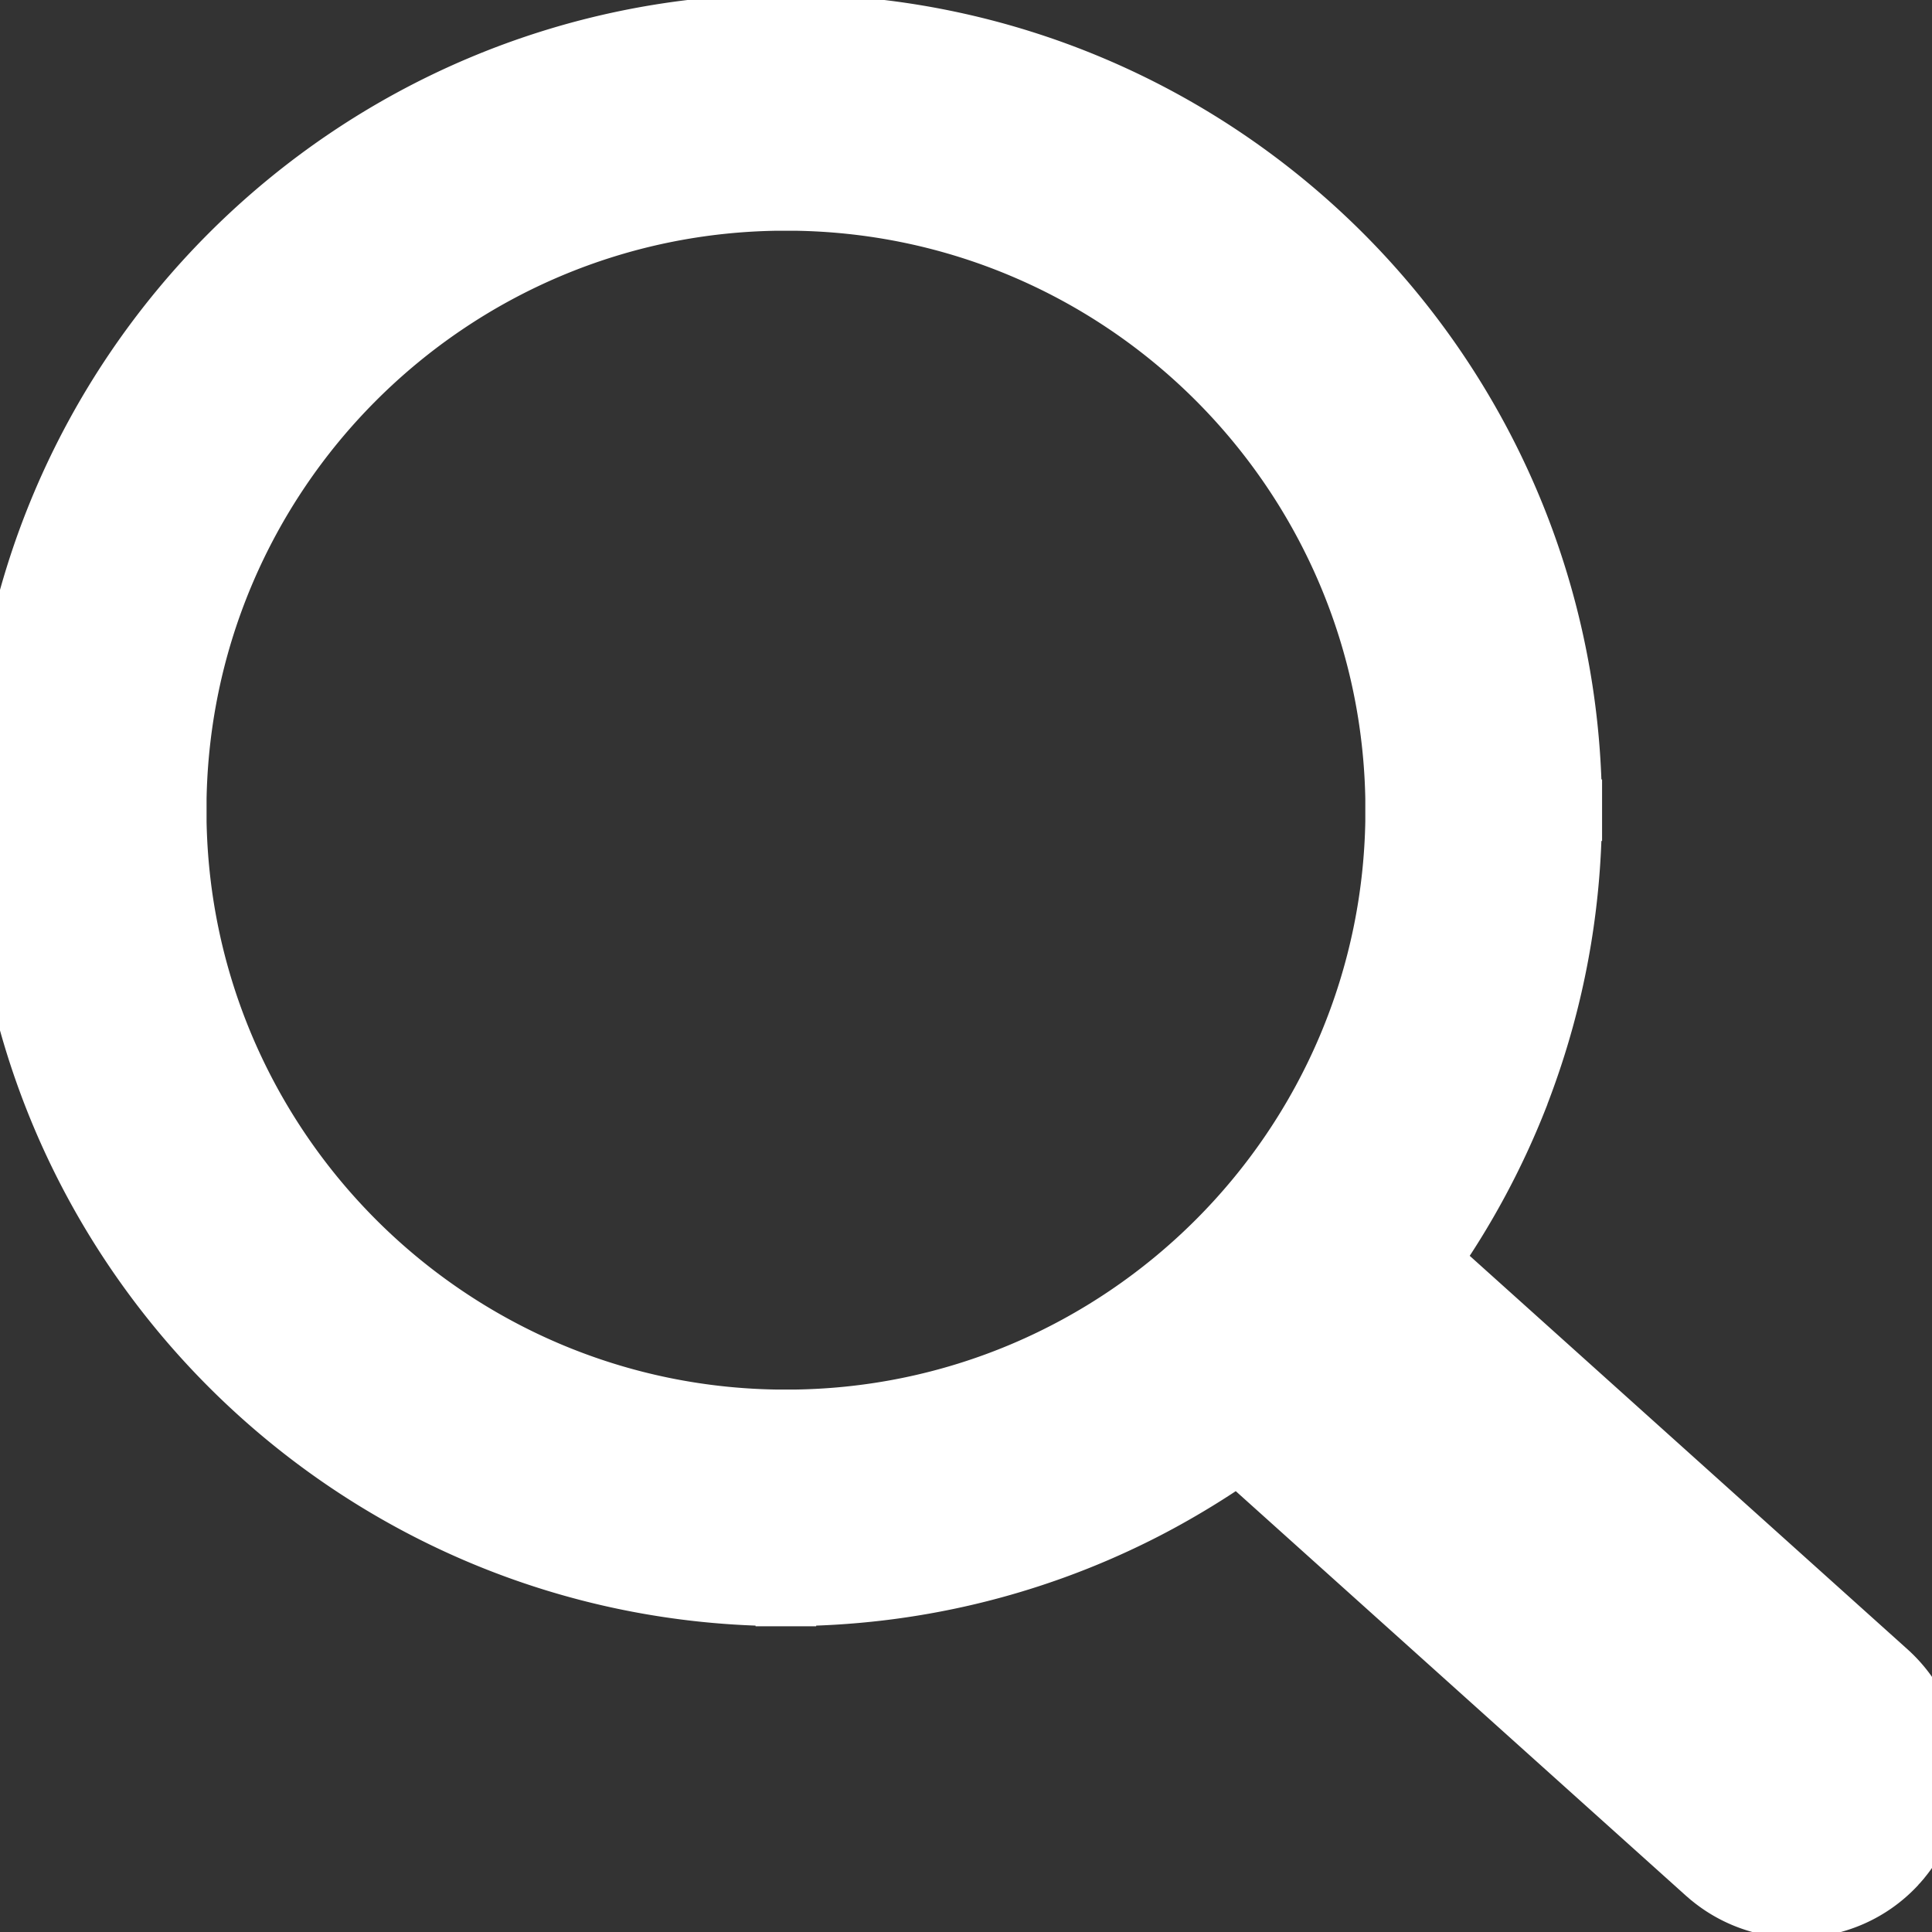 <svg xmlns="http://www.w3.org/2000/svg" width="64" height="64" fill="white" viewBox="0 0 640 640" shape-rendering="geometricPrecision" text-rendering="geometricPrecision" image-rendering="optimizeQuality" fill-rule="evenodd" clip-rule="evenodd" stroke="white" stroke-width="20"><rect x="0" y="0" width="640" height="640" fill="#333333" stroke="none"/><path d="M260.365 8.02h.083v.035c71.859.024 136.939 29.174 184.042 76.277 47.008 47.044 76.134 112.064 76.182 183.876h.035v.377h-.035c-.024 28.95-4.772 56.789-13.512 82.762-1.465 4.37-3 8.55-4.56 12.555v.035A260.163 260.163 0 0 1 473.7 417.62l151.478 136.147.094.083.815.756.06.059c8.55 8.138 13.204 19.04 13.795 30.106.578 10.938-2.823 22.123-10.3 31.1l-.059.082-.91 1.051-.188.19-.756.826-.083.118c-8.15 8.551-19.028 13.193-30.107 13.784-10.925.578-22.122-2.811-31.098-10.3l-.083-.059-1.051-.91-.154-.13-154.939-139.241a259.128 259.128 0 0 1-13.996 9.189c-6.425 3.933-13.063 7.642-19.855 11.02-34.902 17.398-74.315 27.2-115.997 27.2v.036h-.082v-.035c-71.871-.024-136.962-29.174-184.065-76.288C29.198 405.37.083 340.339.036 268.55H0v-.248h.036C.059 196.43 29.209 131.34 76.312 84.237 123.356 37.228 188.376 8.102 260.188 8.055v-.036h.177zm.083 58.394v.024h-.26v-.024c-55.654.024-106.1 22.654-142.62 59.162-36.52 36.497-59.162 87.001-59.174 142.726h.035v.248h-.035c.035 55.643 22.642 106.076 59.162 142.608 36.508 36.52 87.001 59.162 142.726 59.174v-.035h.26v.035c55.642-.035 106.064-22.642 142.596-59.162 36.52-36.508 59.162-86.99 59.174-142.703h-.036v-.26h.036c-.036-55.654-22.654-106.112-59.162-142.632-36.509-36.508-86.99-59.15-142.703-59.162z" fill-rule="nonzero"/></svg>